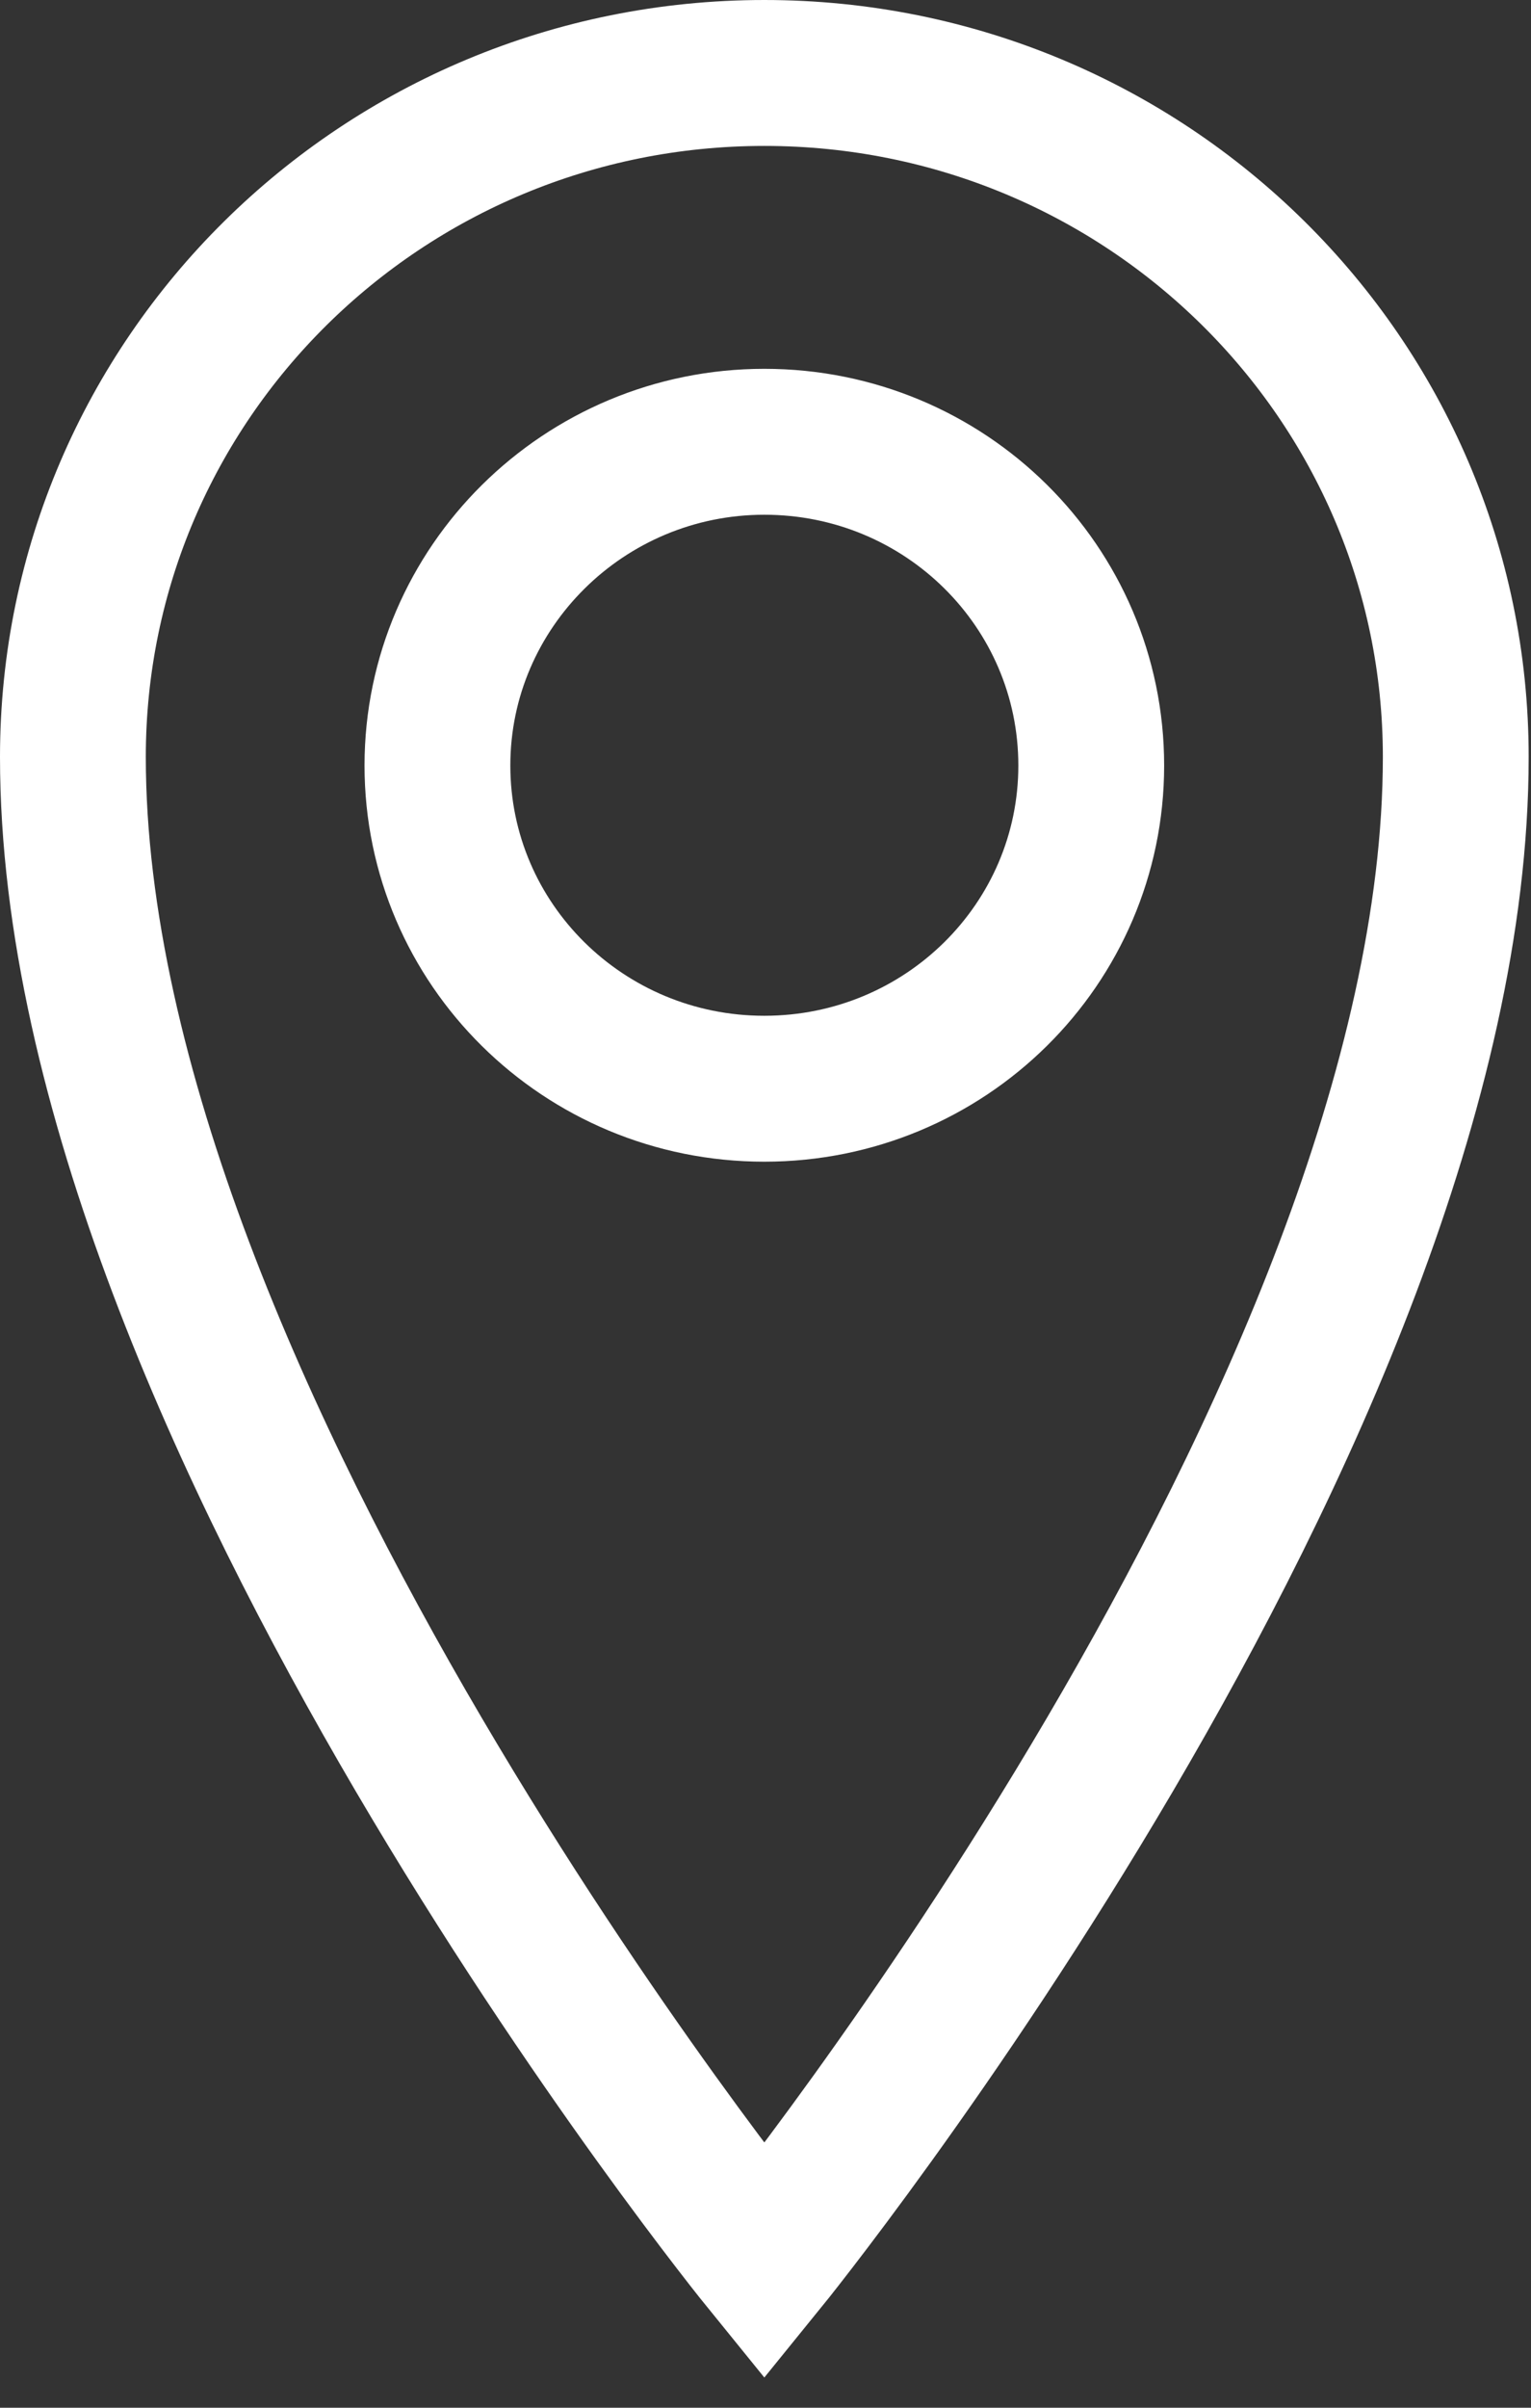 
<svg width="21px" height="33px" viewBox="0 0 21 33" version="1.1" xmlns="http://www.w3.org/2000/svg" xmlns:xlink="http://www.w3.org/1999/xlink">
    <rect x="0" y="0" width="21" height="33" fill="#333333" stroke="none"/>
    <g id="Desktop" stroke="none" stroke-width="1" fill="none" fill-rule="evenodd">
        <g id="My-Time-Tour---2" transform="translate(-681, -827)" stroke="#FFFFFF" stroke-width="2">
            <g id="Home" transform="translate(662, 475)">
                <g id="Address" transform="translate(20, 347)">
                    <g id="Pin" transform="translate(0, 6)">
                        <path d="M9.484,13.922 C7.004,13.922 5,11.938 5,9.492 C5,7.047 7.012,5.055 9.484,5.055 C11.964,5.055 13.968,7.039 13.968,9.492 C13.968,11.938 11.964,13.922 9.484,13.922 M9.484,1.5625e-05 C4.245,1.5625e-05 0,4.195 0,9.375 C0,18.328 9.484,30 9.484,30 C9.484,30 18.968,18.328 18.968,9.375 C18.968,4.195 14.723,1.5625e-05 9.484,1.5625e-05" id="Fill-1"></path>
                    </g>
                </g>
            </g>
        </g>
    </g>
</svg>
